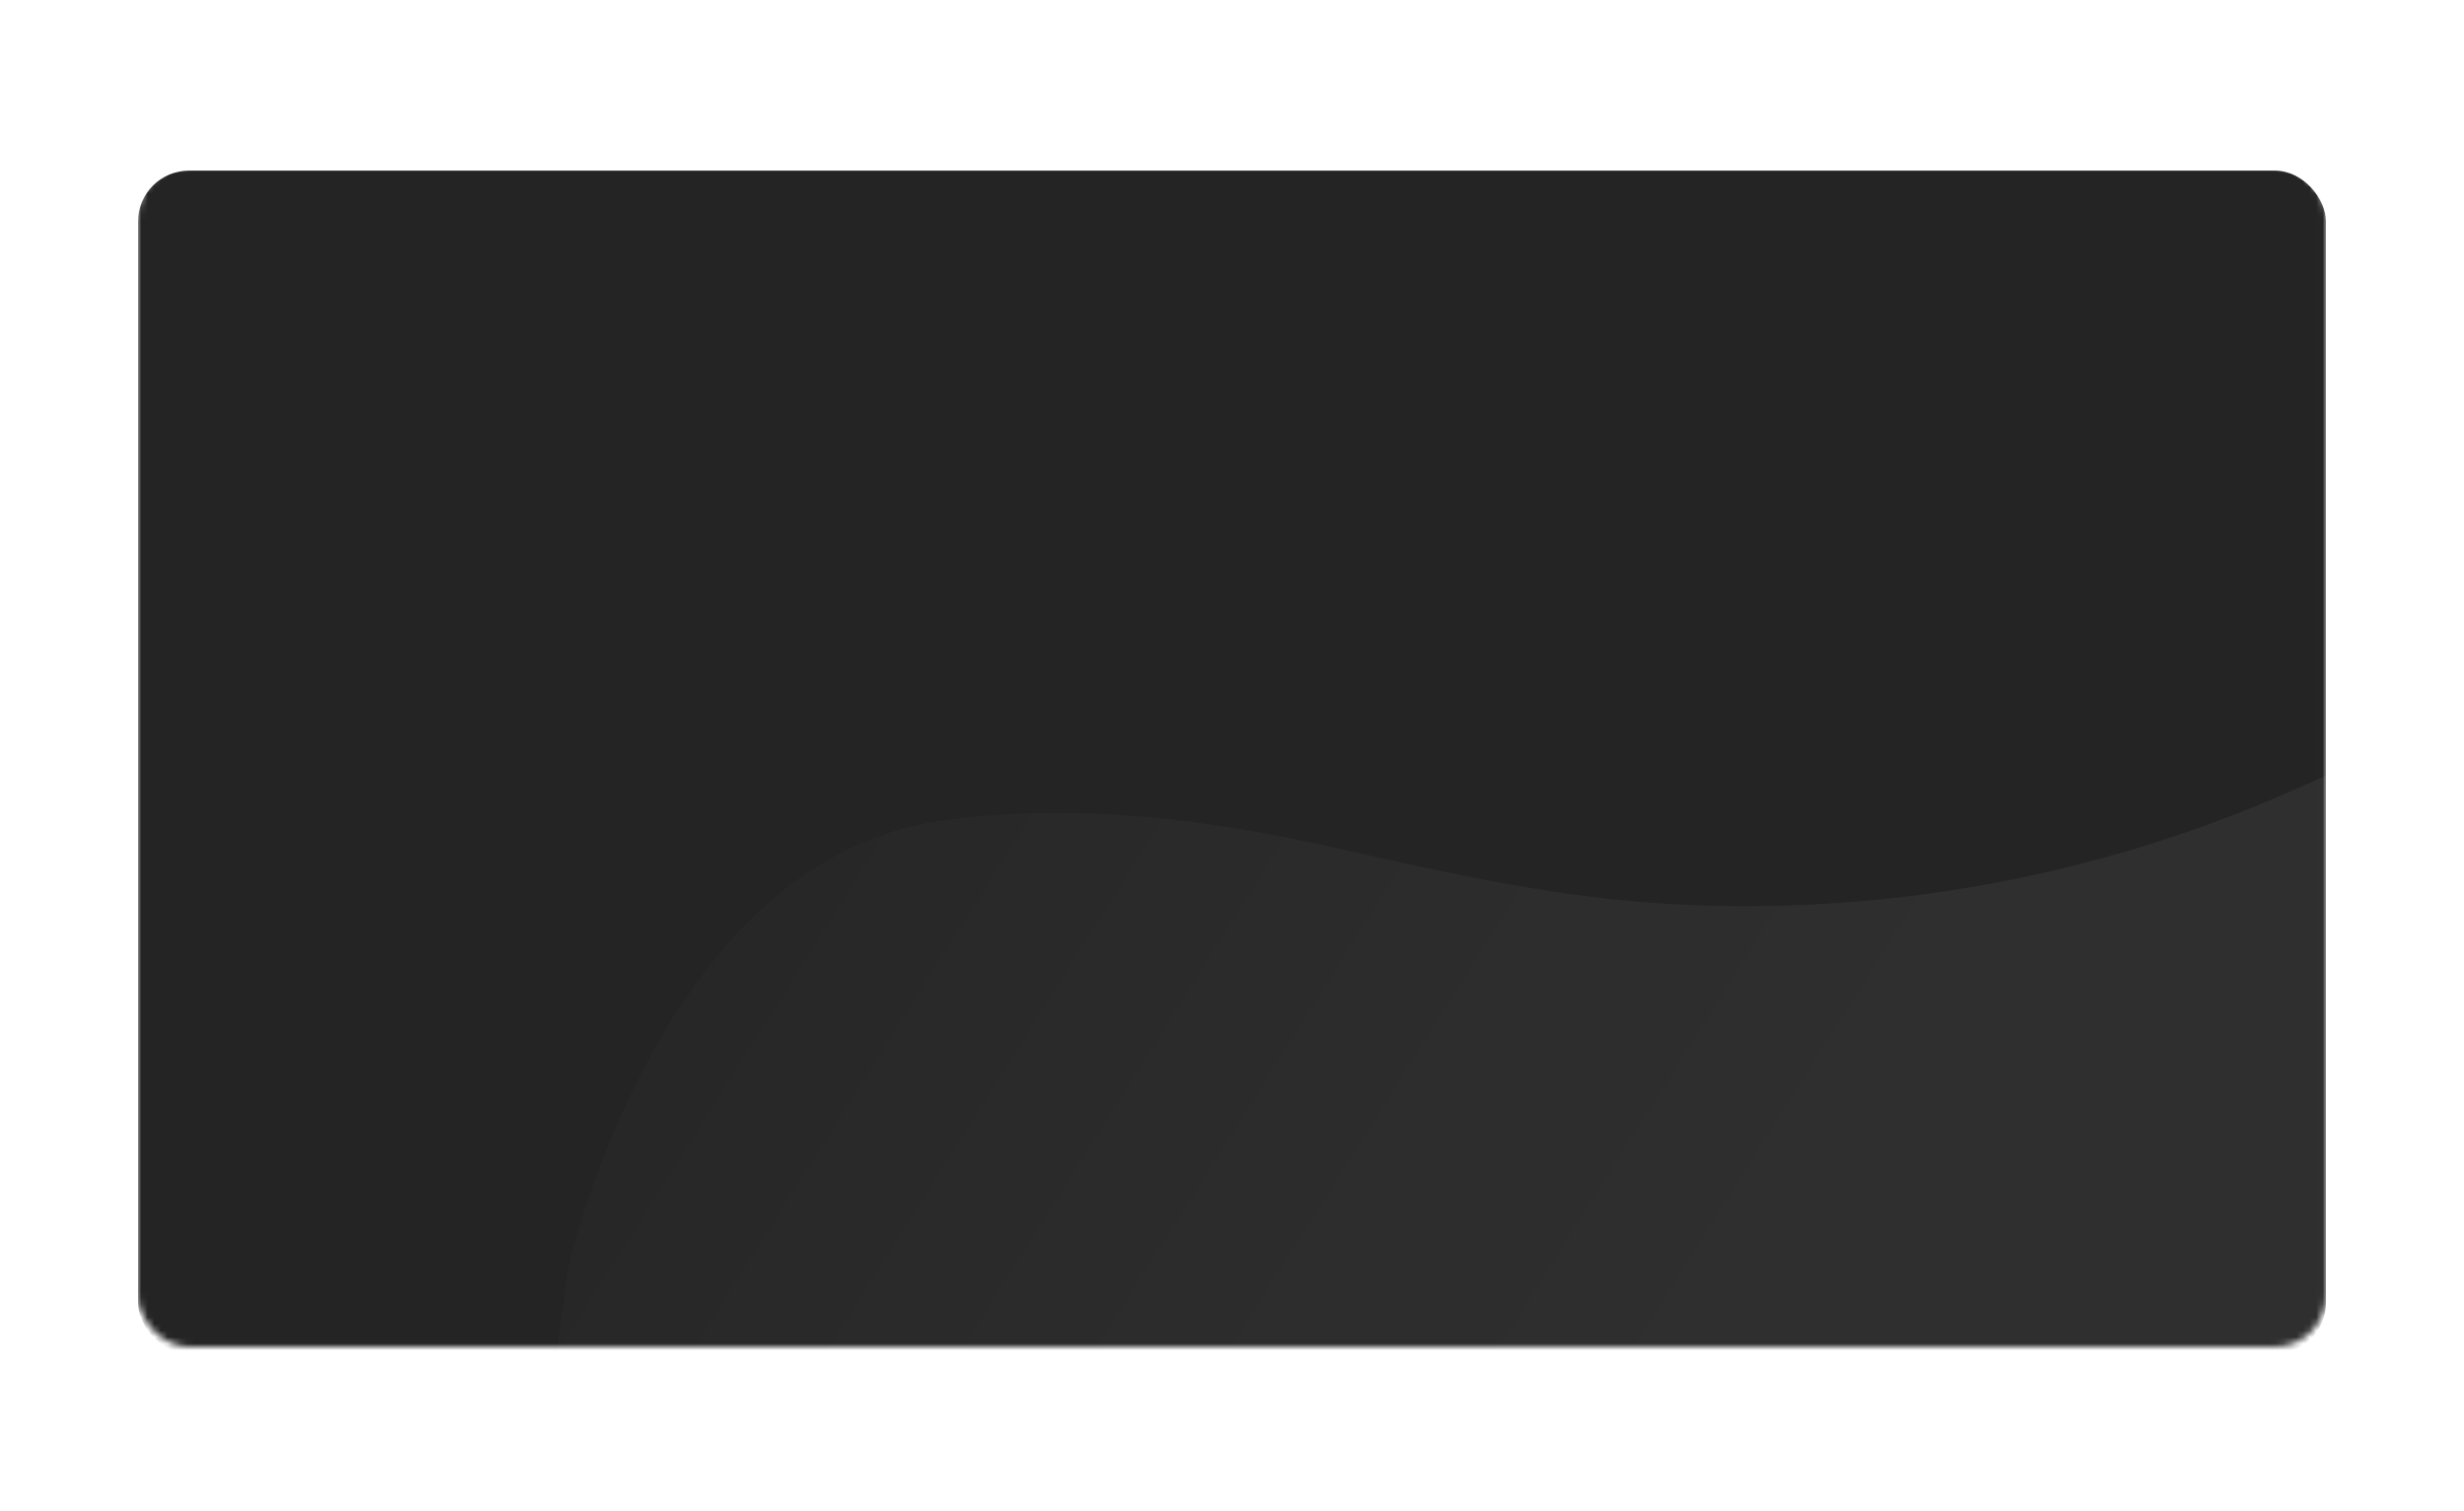 <svg width="375" height="230" viewBox="0 0 375 230" fill="none" xmlns="http://www.w3.org/2000/svg">
<g filter="url(#filter0_d_11_1445)">
<mask id="mask0_11_1445" style="mask-type:alpha" maskUnits="userSpaceOnUse" x="21" y="24" width="333" height="180">
<rect x="21" y="24" width="333" height="180" rx="7.767" fill="#222222"/>
</mask>
<g mask="url(#mask0_11_1445)">
<g filter="url(#filter1_d_11_1445)">
<rect x="21" y="24" width="333" height="180" rx="7.767" fill="#242424"/>
</g>
<path d="M142.837 124C163.307 120.976 184.945 123.974 201.133 127.599C218.453 131.477 235.853 135.53 253.571 136.573C286.275 138.496 318.965 132.582 348.922 119.321L355.351 116.475L363.603 210.647H84L86.075 194.88C86.309 193.095 86.617 191.326 87.083 189.587C90.254 177.753 105.398 129.531 142.837 124Z" fill="url(#paint0_linear_11_1445)" fill-opacity="0.05"/>
</g>
</g>
<defs>
<filter id="filter0_d_11_1445" x="-3.271" y="0.7" width="381.542" height="228.542" filterUnits="userSpaceOnUse" color-interpolation-filters="sRGB">
<feFlood flood-opacity="0" result="BackgroundImageFix"/>
<feColorMatrix in="SourceAlpha" type="matrix" values="0 0 0 0 0 0 0 0 0 0 0 0 0 0 0 0 0 0 127 0" result="hardAlpha"/>
<feOffset dy="0.971"/>
<feGaussianBlur stdDeviation="12.136"/>
<feColorMatrix type="matrix" values="0 0 0 0 0 0 0 0 0 0 0 0 0 0 0 0 0 0 0.34 0"/>
<feBlend mode="normal" in2="BackgroundImageFix" result="effect1_dropShadow_11_1445"/>
<feBlend mode="normal" in="SourceGraphic" in2="effect1_dropShadow_11_1445" result="shape"/>
</filter>
<filter id="filter1_d_11_1445" x="11" y="15" width="353" height="200" filterUnits="userSpaceOnUse" color-interpolation-filters="sRGB">
<feFlood flood-opacity="0" result="BackgroundImageFix"/>
<feColorMatrix in="SourceAlpha" type="matrix" values="0 0 0 0 0 0 0 0 0 0 0 0 0 0 0 0 0 0 127 0" result="hardAlpha"/>
<feOffset dy="1"/>
<feGaussianBlur stdDeviation="5"/>
<feColorMatrix type="matrix" values="0 0 0 0 0 0 0 0 0 0 0 0 0 0 0 0 0 0 0.05 0"/>
<feBlend mode="normal" in2="BackgroundImageFix" result="effect1_dropShadow_11_1445"/>
<feBlend mode="normal" in="SourceGraphic" in2="effect1_dropShadow_11_1445" result="shape"/>
</filter>
<linearGradient id="paint0_linear_11_1445" x1="255.354" y1="201.424" x2="69.437" y2="83.952" gradientUnits="userSpaceOnUse">
<stop stop-color="white"/>
<stop offset="1" stop-color="white" stop-opacity="0"/>
</linearGradient>
</defs>
</svg>
